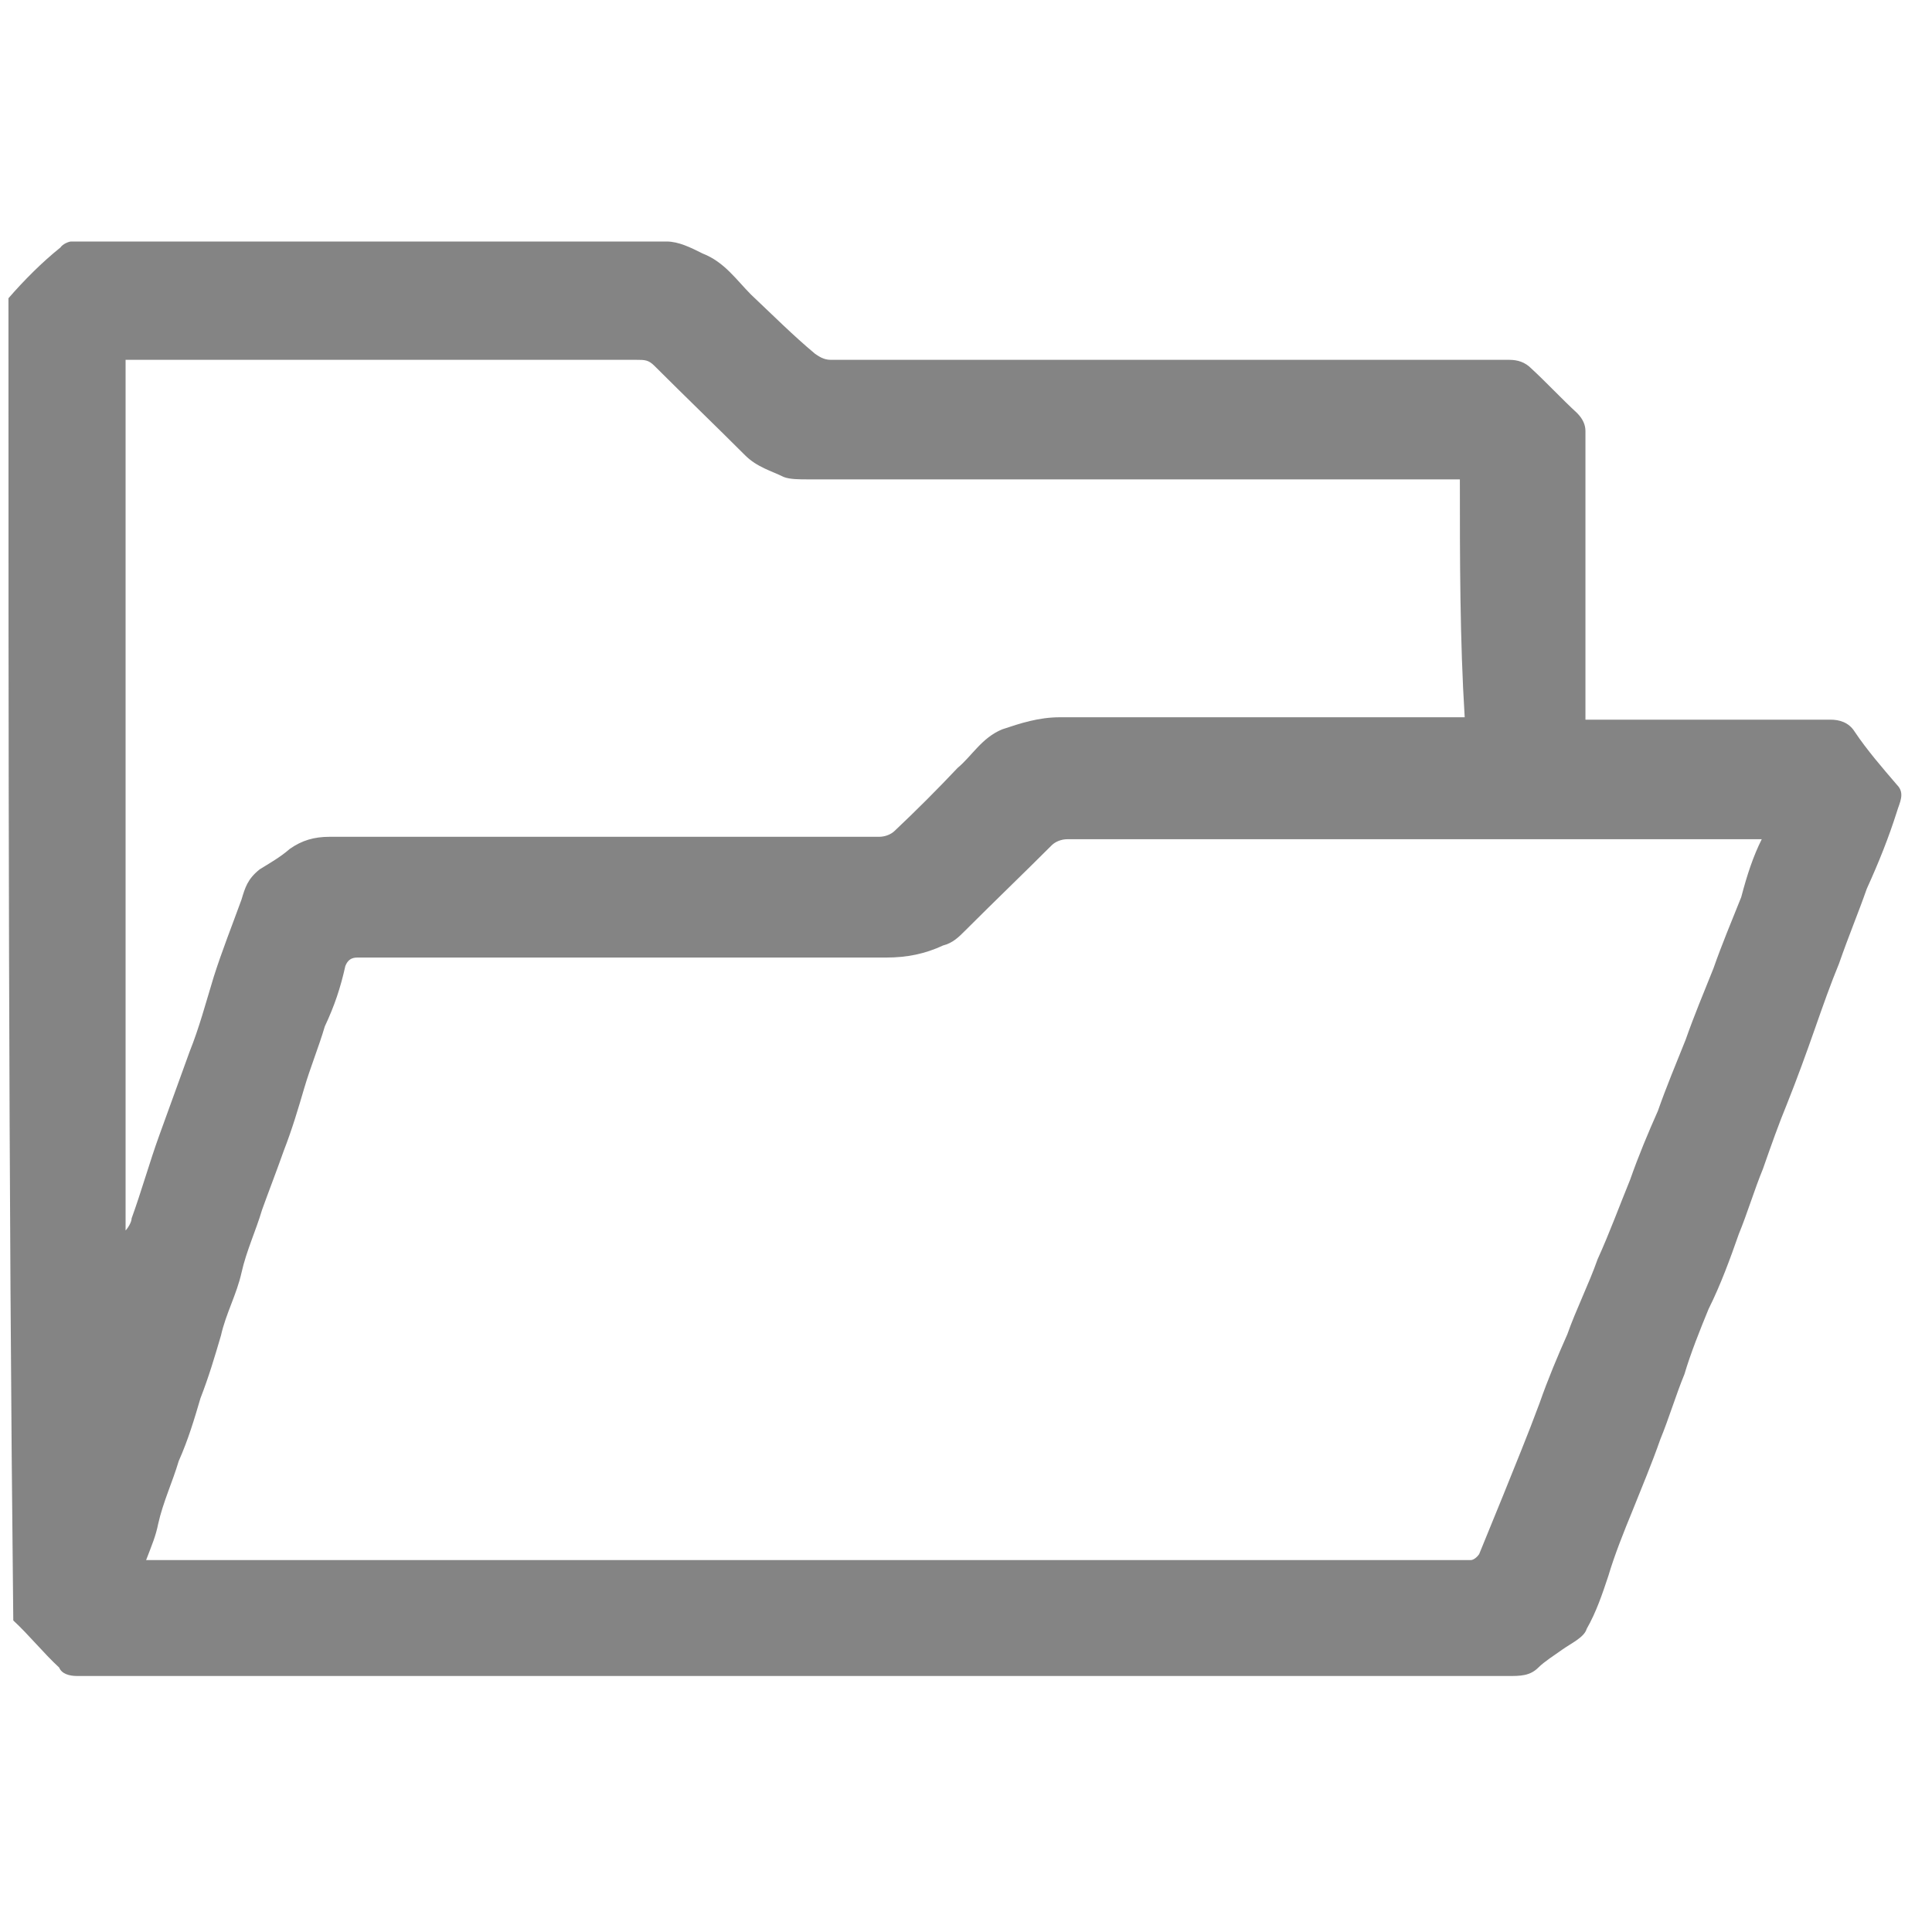 <?xml version="1.0" encoding="utf-8"?>
<!-- Generator: Adobe Illustrator 23.0.2, SVG Export Plug-In . SVG Version: 6.00 Build 0)  -->
<svg version="1.1" id="Layer_1" xmlns="http://www.w3.org/2000/svg" xmlns:xlink="http://www.w3.org/1999/xlink" x="0px" y="0px"
	 width="16px" height="16px" viewBox="0 0 16 16" style="enable-background:new 0 0 16 16;" xml:space="preserve">
<g>
	<path style="fill:#848484;" d="M0.07,2.47c0.13-0.15,0.28-0.3,0.43-0.42C0.52,2.02,0.57,2,0.59,2c1.65,0,3.28,0,4.93,0
		c0.1,0,0.2,0.05,0.3,0.1c0.18,0.07,0.28,0.22,0.4,0.34c0.18,0.17,0.35,0.34,0.53,0.49c0.03,0.02,0.07,0.05,0.13,0.05
		c1.87,0,3.75,0,5.62,0c0.07,0,0.13,0.02,0.18,0.07c0.13,0.12,0.25,0.25,0.38,0.37c0.05,0.05,0.07,0.1,0.07,0.15
		c0,0.76,0,1.53,0,2.29c0,0.02,0,0.07,0,0.1c0.02,0,0.07,0,0.1,0c0.65,0,1.27,0,1.93,0c0.07,0,0.15,0.02,0.2,0.1
		c0.1,0.15,0.23,0.3,0.35,0.44c0.07,0.07,0.02,0.15,0,0.22c-0.07,0.22-0.15,0.42-0.25,0.64c-0.07,0.2-0.15,0.39-0.23,0.62
		c-0.07,0.17-0.13,0.34-0.2,0.54c-0.07,0.2-0.15,0.42-0.23,0.62c-0.07,0.17-0.13,0.34-0.2,0.54c-0.07,0.17-0.13,0.37-0.2,0.54
		c-0.07,0.2-0.15,0.42-0.25,0.62c-0.07,0.17-0.15,0.37-0.2,0.54c-0.07,0.17-0.13,0.37-0.2,0.54c-0.07,0.2-0.15,0.39-0.23,0.59
		c-0.07,0.17-0.15,0.37-0.2,0.54c-0.05,0.15-0.1,0.3-0.18,0.44c-0.02,0.07-0.13,0.12-0.2,0.17s-0.15,0.1-0.2,0.15
		c-0.07,0.07-0.15,0.07-0.25,0.07c-3.95,0-7.9,0-11.85,0c-0.07,0-0.13-0.02-0.15-0.07c-0.13-0.12-0.25-0.27-0.38-0.39
		C0.07,9.75,0.07,6.11,0.07,2.47z M14.59,6.95c-0.05,0-0.07,0-0.1,0c-1.88,0-3.78,0-5.65,0c-0.05,0-0.1,0.02-0.13,0.05
		C8.47,7.24,8.24,7.46,7.99,7.71c-0.05,0.05-0.1,0.1-0.18,0.12c-0.15,0.07-0.3,0.1-0.47,0.1c-1.2,0-2.42,0-3.63,0
		c-0.25,0-0.5,0-0.75,0c-0.05,0-0.08,0.02-0.1,0.07C2.82,8.18,2.77,8.33,2.69,8.5C2.64,8.67,2.57,8.84,2.52,9.01
		c-0.05,0.17-0.1,0.34-0.17,0.52C2.29,9.7,2.22,9.88,2.17,10.02c-0.05,0.17-0.13,0.34-0.17,0.52s-0.13,0.34-0.17,0.52
		c-0.05,0.17-0.1,0.34-0.17,0.52c-0.05,0.17-0.1,0.34-0.18,0.52c-0.05,0.17-0.13,0.34-0.17,0.52c-0.02,0.1-0.05,0.17-0.1,0.3
		c0.05,0,0.1,0,0.13,0c3.6,0,7.17,0,10.77,0c0.02,0,0.05,0,0.07,0s0.05-0.02,0.07-0.05c0.07-0.17,0.13-0.32,0.2-0.49
		c0.1-0.25,0.2-0.49,0.3-0.76c0.07-0.2,0.15-0.39,0.23-0.57c0.07-0.2,0.18-0.42,0.25-0.62c0.1-0.22,0.18-0.44,0.27-0.66
		c0.07-0.2,0.15-0.39,0.23-0.57c0.07-0.2,0.15-0.39,0.23-0.59c0.07-0.2,0.15-0.39,0.23-0.59c0.07-0.2,0.15-0.39,0.23-0.59
		C14.47,7.24,14.52,7.09,14.59,6.95z M12.09,3.97c-0.05,0-0.07,0-0.1,0c-1.77,0-3.53,0-5.3,0c-0.07,0-0.15,0-0.2-0.02
		C6.39,3.9,6.27,3.87,6.17,3.77c-0.25-0.25-0.5-0.49-0.75-0.74C5.37,2.98,5.34,2.98,5.27,2.98c-1.38,0-2.78,0-4.15,0
		c-0.02,0-0.05,0-0.08,0c0,2.41,0,4.8,0,7.21c0.02-0.02,0.05-0.07,0.05-0.1c0.08-0.22,0.15-0.47,0.23-0.69s0.17-0.47,0.25-0.69
		c0.08-0.2,0.13-0.39,0.2-0.62c0.07-0.22,0.15-0.42,0.23-0.64c0.03-0.1,0.05-0.17,0.15-0.25c0.08-0.05,0.17-0.1,0.25-0.17
		c0.1-0.07,0.2-0.1,0.33-0.1c1.53,0,3.03,0,4.55,0c0.05,0,0.1-0.02,0.13-0.05c0.18-0.17,0.35-0.34,0.52-0.52
		c0.12-0.1,0.2-0.25,0.37-0.32c0.15-0.05,0.3-0.1,0.48-0.1c1.07,0,2.18,0,3.25,0c0.02,0,0.07,0,0.1,0
		C12.09,5.3,12.09,4.63,12.09,3.97z"/>
</g>
</svg>
